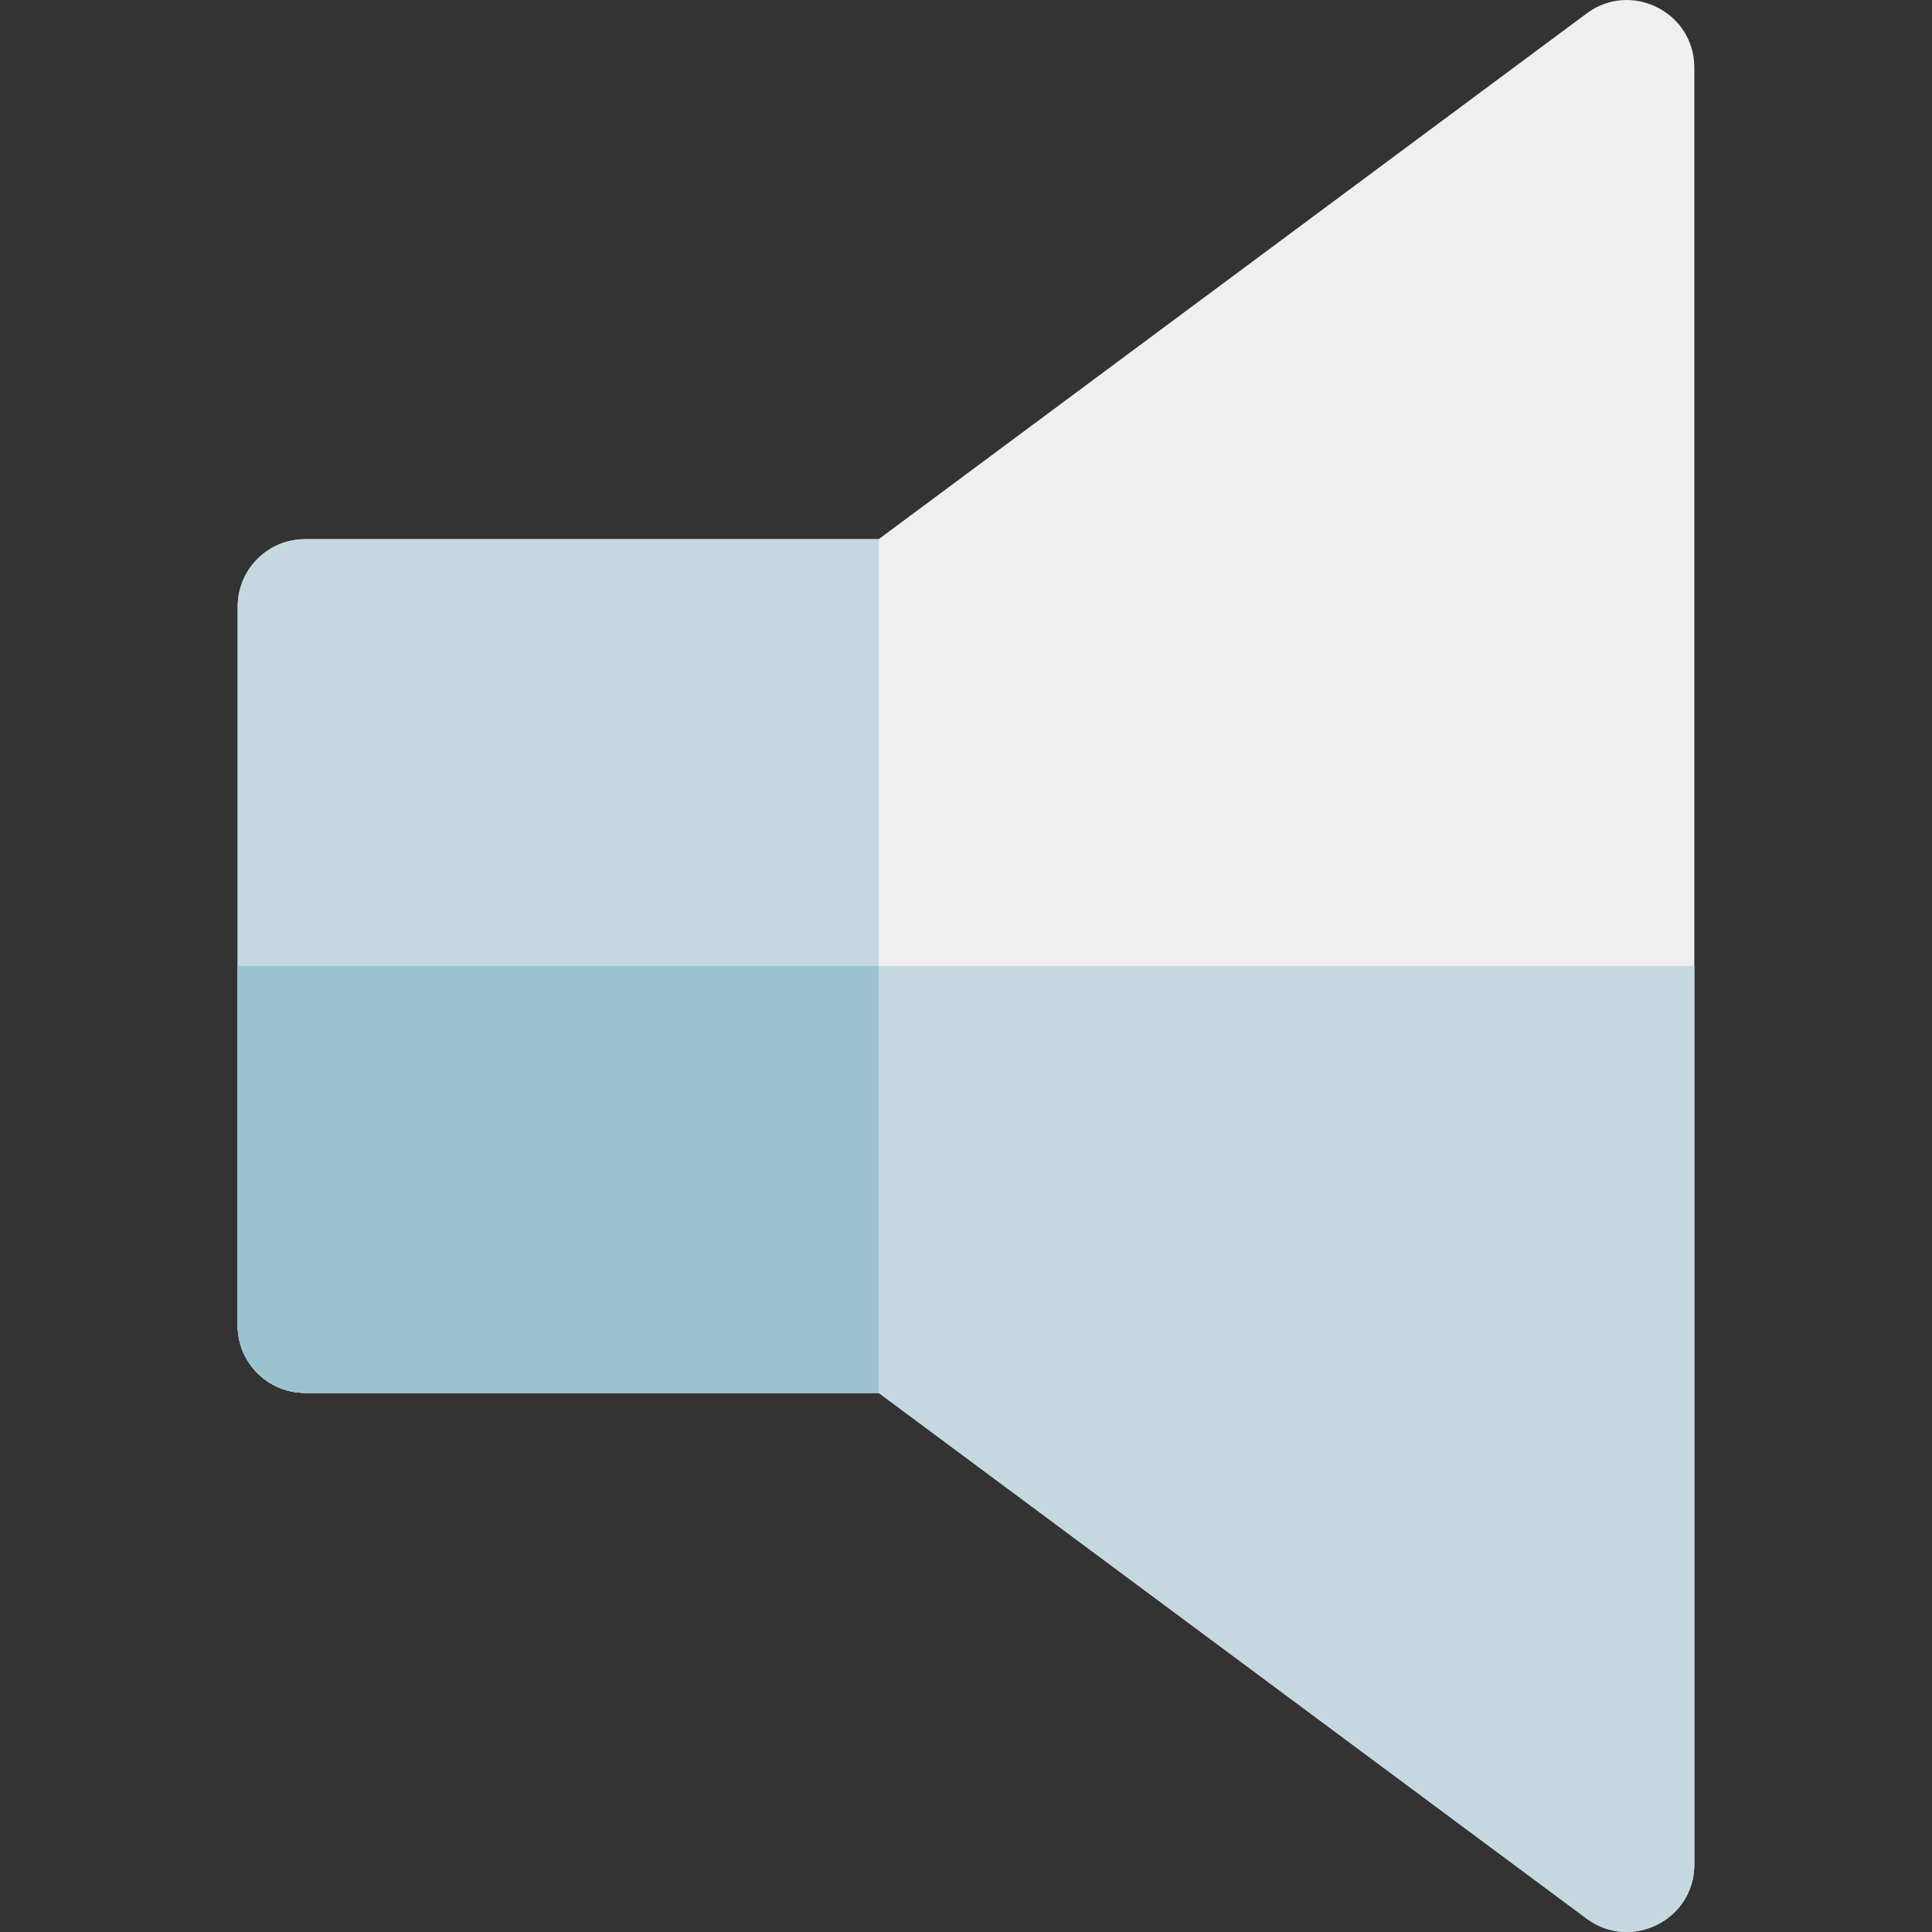 <?xml version="1.0" encoding="iso-8859-1"?>
<!-- Generator: Adobe Illustrator 19.0.0, SVG Export Plug-In . SVG Version: 6.00 Build 0)  -->
<svg xmlns="http://www.w3.org/2000/svg" xmlns:xlink="http://www.w3.org/1999/xlink" version="1.1" id="Layer_1" x="0px" y="0px" viewBox="0 0 512.001 512.001" style="enable-background:new 0 0 512.001 512.001;" xml:space="preserve">
<rect x="0" y="0" width="512.001" height="512.001" fill="#333333" stroke="none"/>
<path style="fill:#EFEFEF;" d="M420.506,508.469l-187.64-139.342H80.847c-9.863,0-17.859-7.996-17.859-17.859V160.744  c0-9.863,7.996-17.859,17.859-17.859h152.019L420.506,3.543c11.779-8.74,28.507-0.305,28.507,14.339v476.249  C449.013,508.889,432.186,517.14,420.506,508.469z"/>
<g>
	<path style="fill:#C5D8DF;" d="M62.988,256.006v95.262c0,9.863,7.996,17.859,17.859,17.859h152.019l187.64,139.342   c11.68,8.669,28.507,0.419,28.507-14.339V256.006H62.988z"/>
	<path style="fill:#C5D8DF;" d="M80.847,142.886c-9.863,0-17.859,7.996-17.859,17.859v190.523c0,9.863,7.996,17.859,17.859,17.859   h152.019V142.886L80.847,142.886L80.847,142.886z"/>
</g>
<path style="fill:#9CC2D0;" d="M62.988,256.006v95.262c0,9.863,7.996,17.859,17.859,17.859h152.019V256.006H62.988z"/>
<g>
</g>
<g>
</g>
<g>
</g>
<g>
</g>
<g>
</g>
<g>
</g>
<g>
</g>
<g>
</g>
<g>
</g>
<g>
</g>
<g>
</g>
<g>
</g>
<g>
</g>
<g>
</g>
<g>
</g>
</svg>

